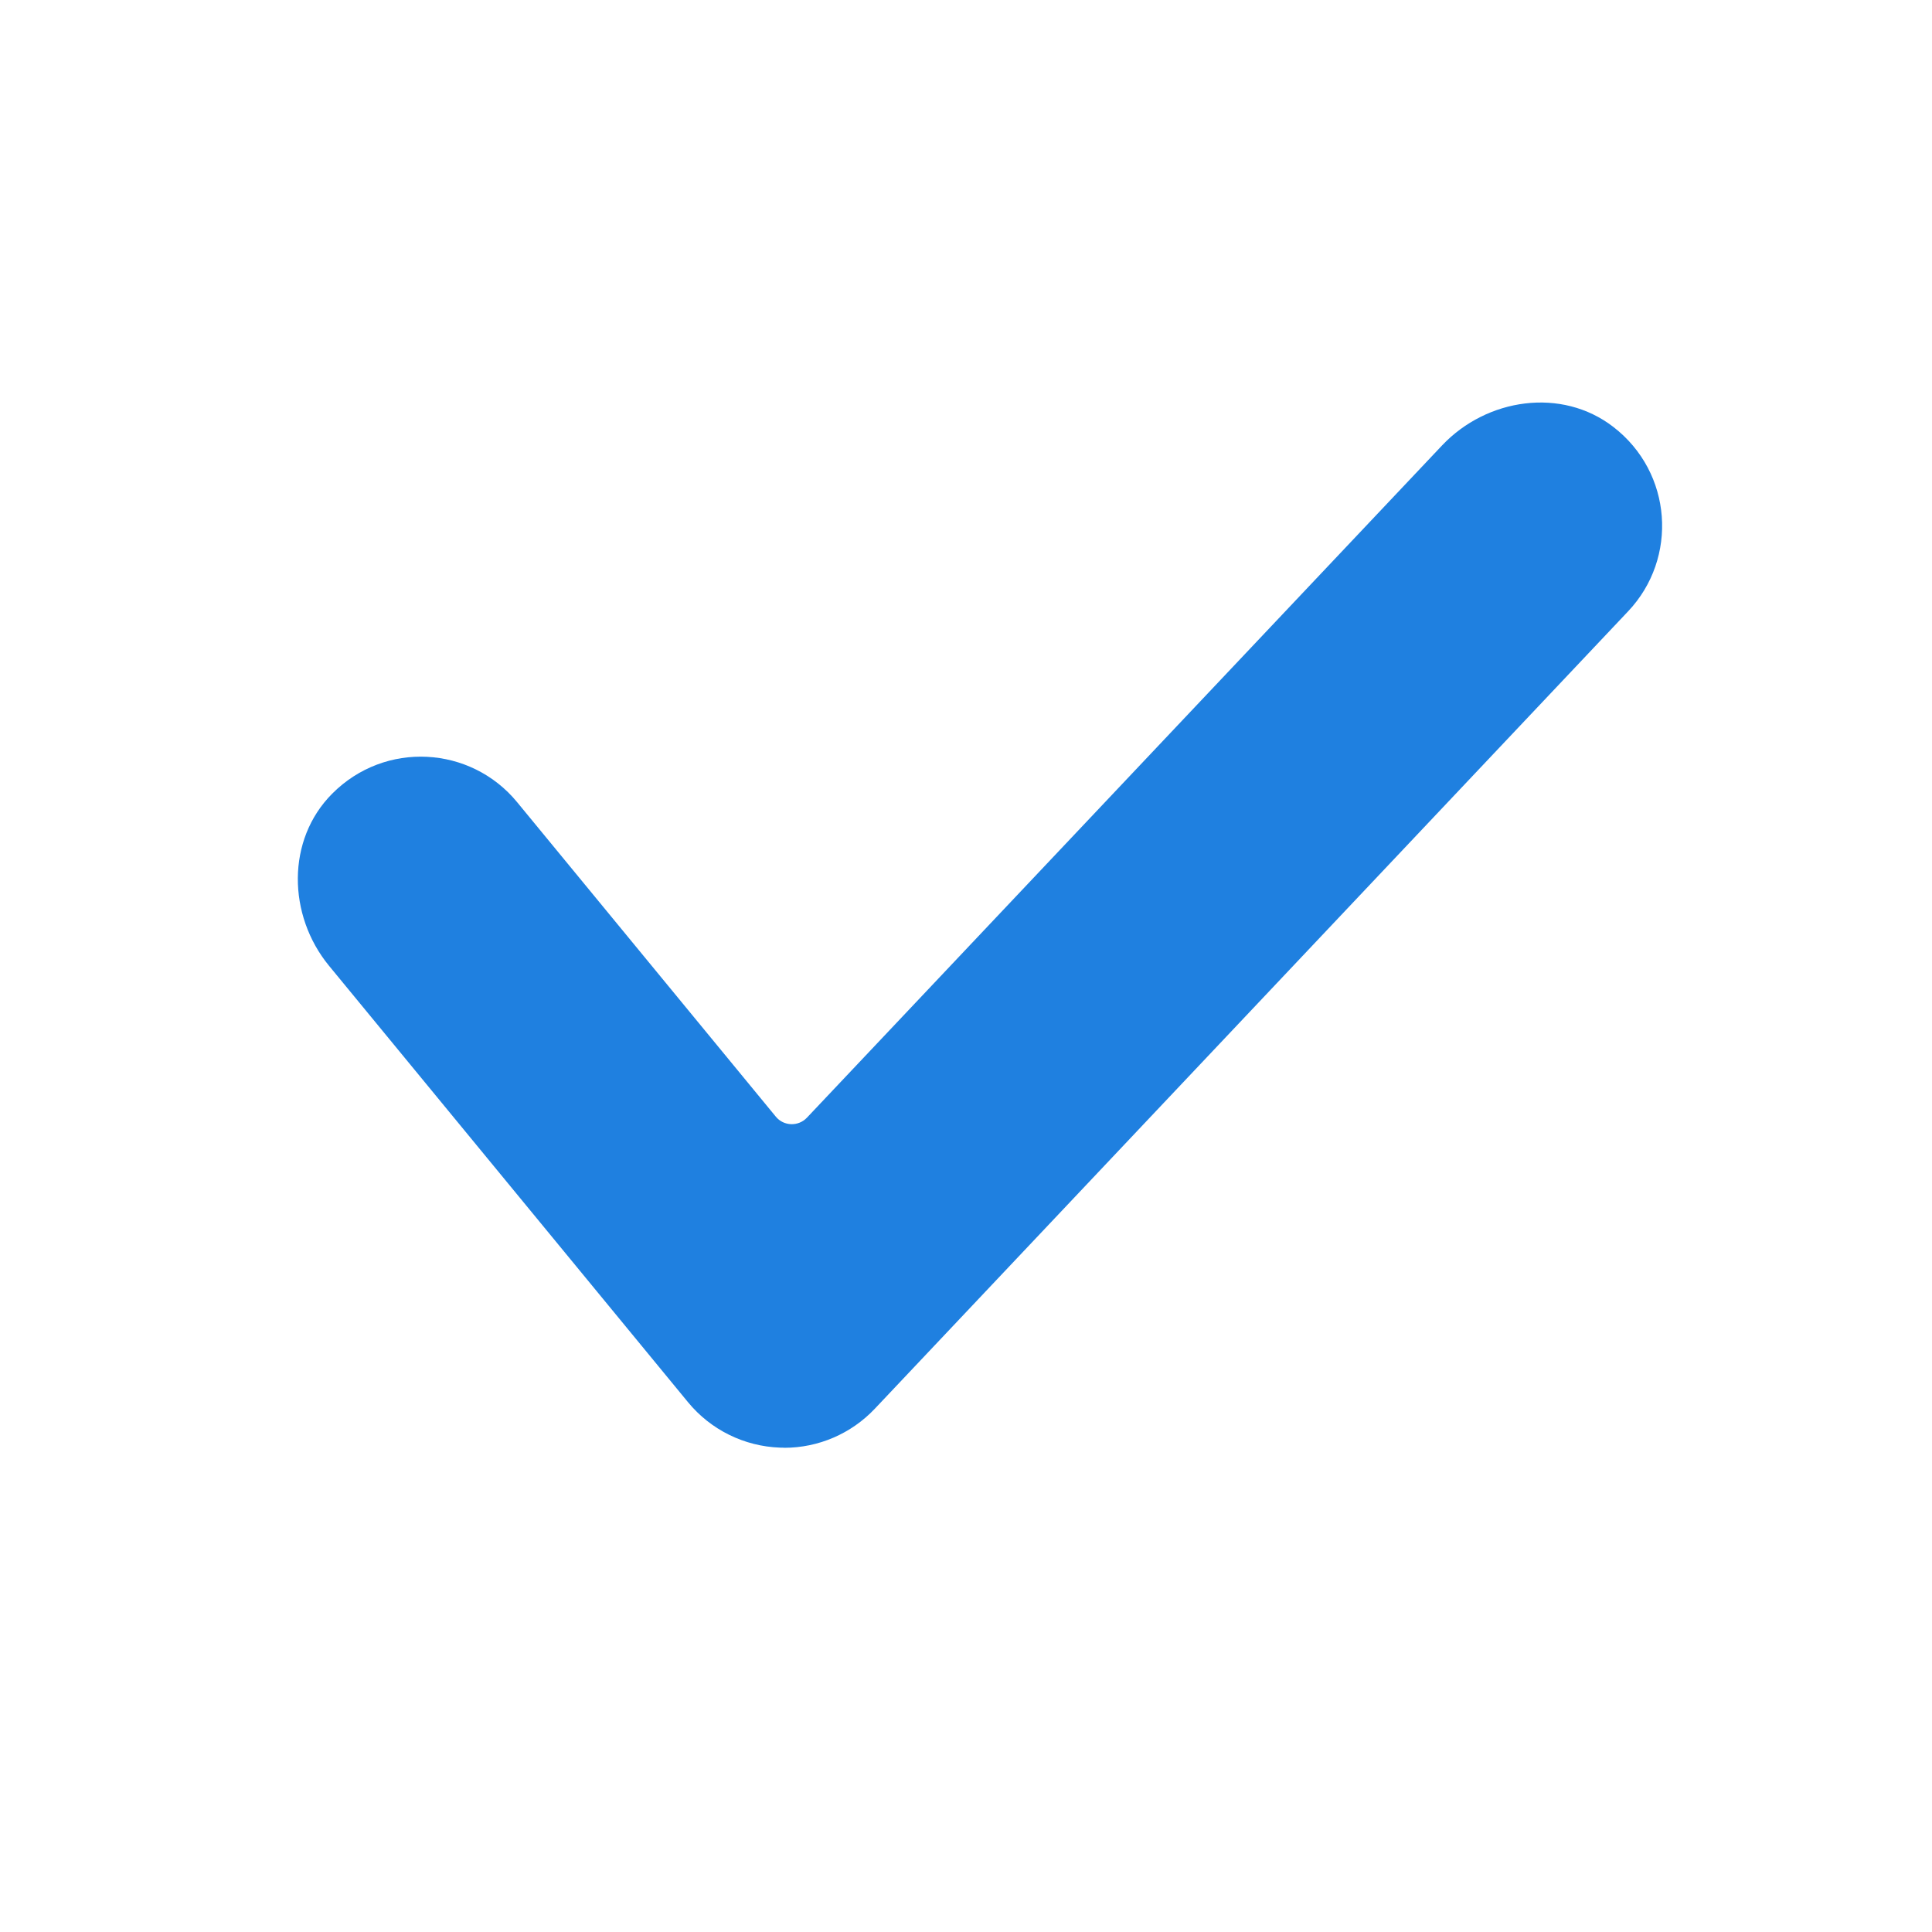 <svg xmlns="http://www.w3.org/2000/svg" width="24" height="24" viewBox="0 0 24 24">
    <path fill="#1F80E0" fill-rule="evenodd" d="M9.742 17.984l-.053-.001c-.444-.016-.86-.221-1.142-.564l-4.46-5.422c-.514-.626-.532-1.565.04-2.138.657-.66 1.72-.595 2.296.105l3.214 3.907c.098.12.28.126.387.013l7.89-8.351c.556-.588 1.486-.725 2.127-.23.737.568.807 1.632.184 2.291L10.867 17.5c-.293.31-.7.485-1.125.485"/>
</svg>
